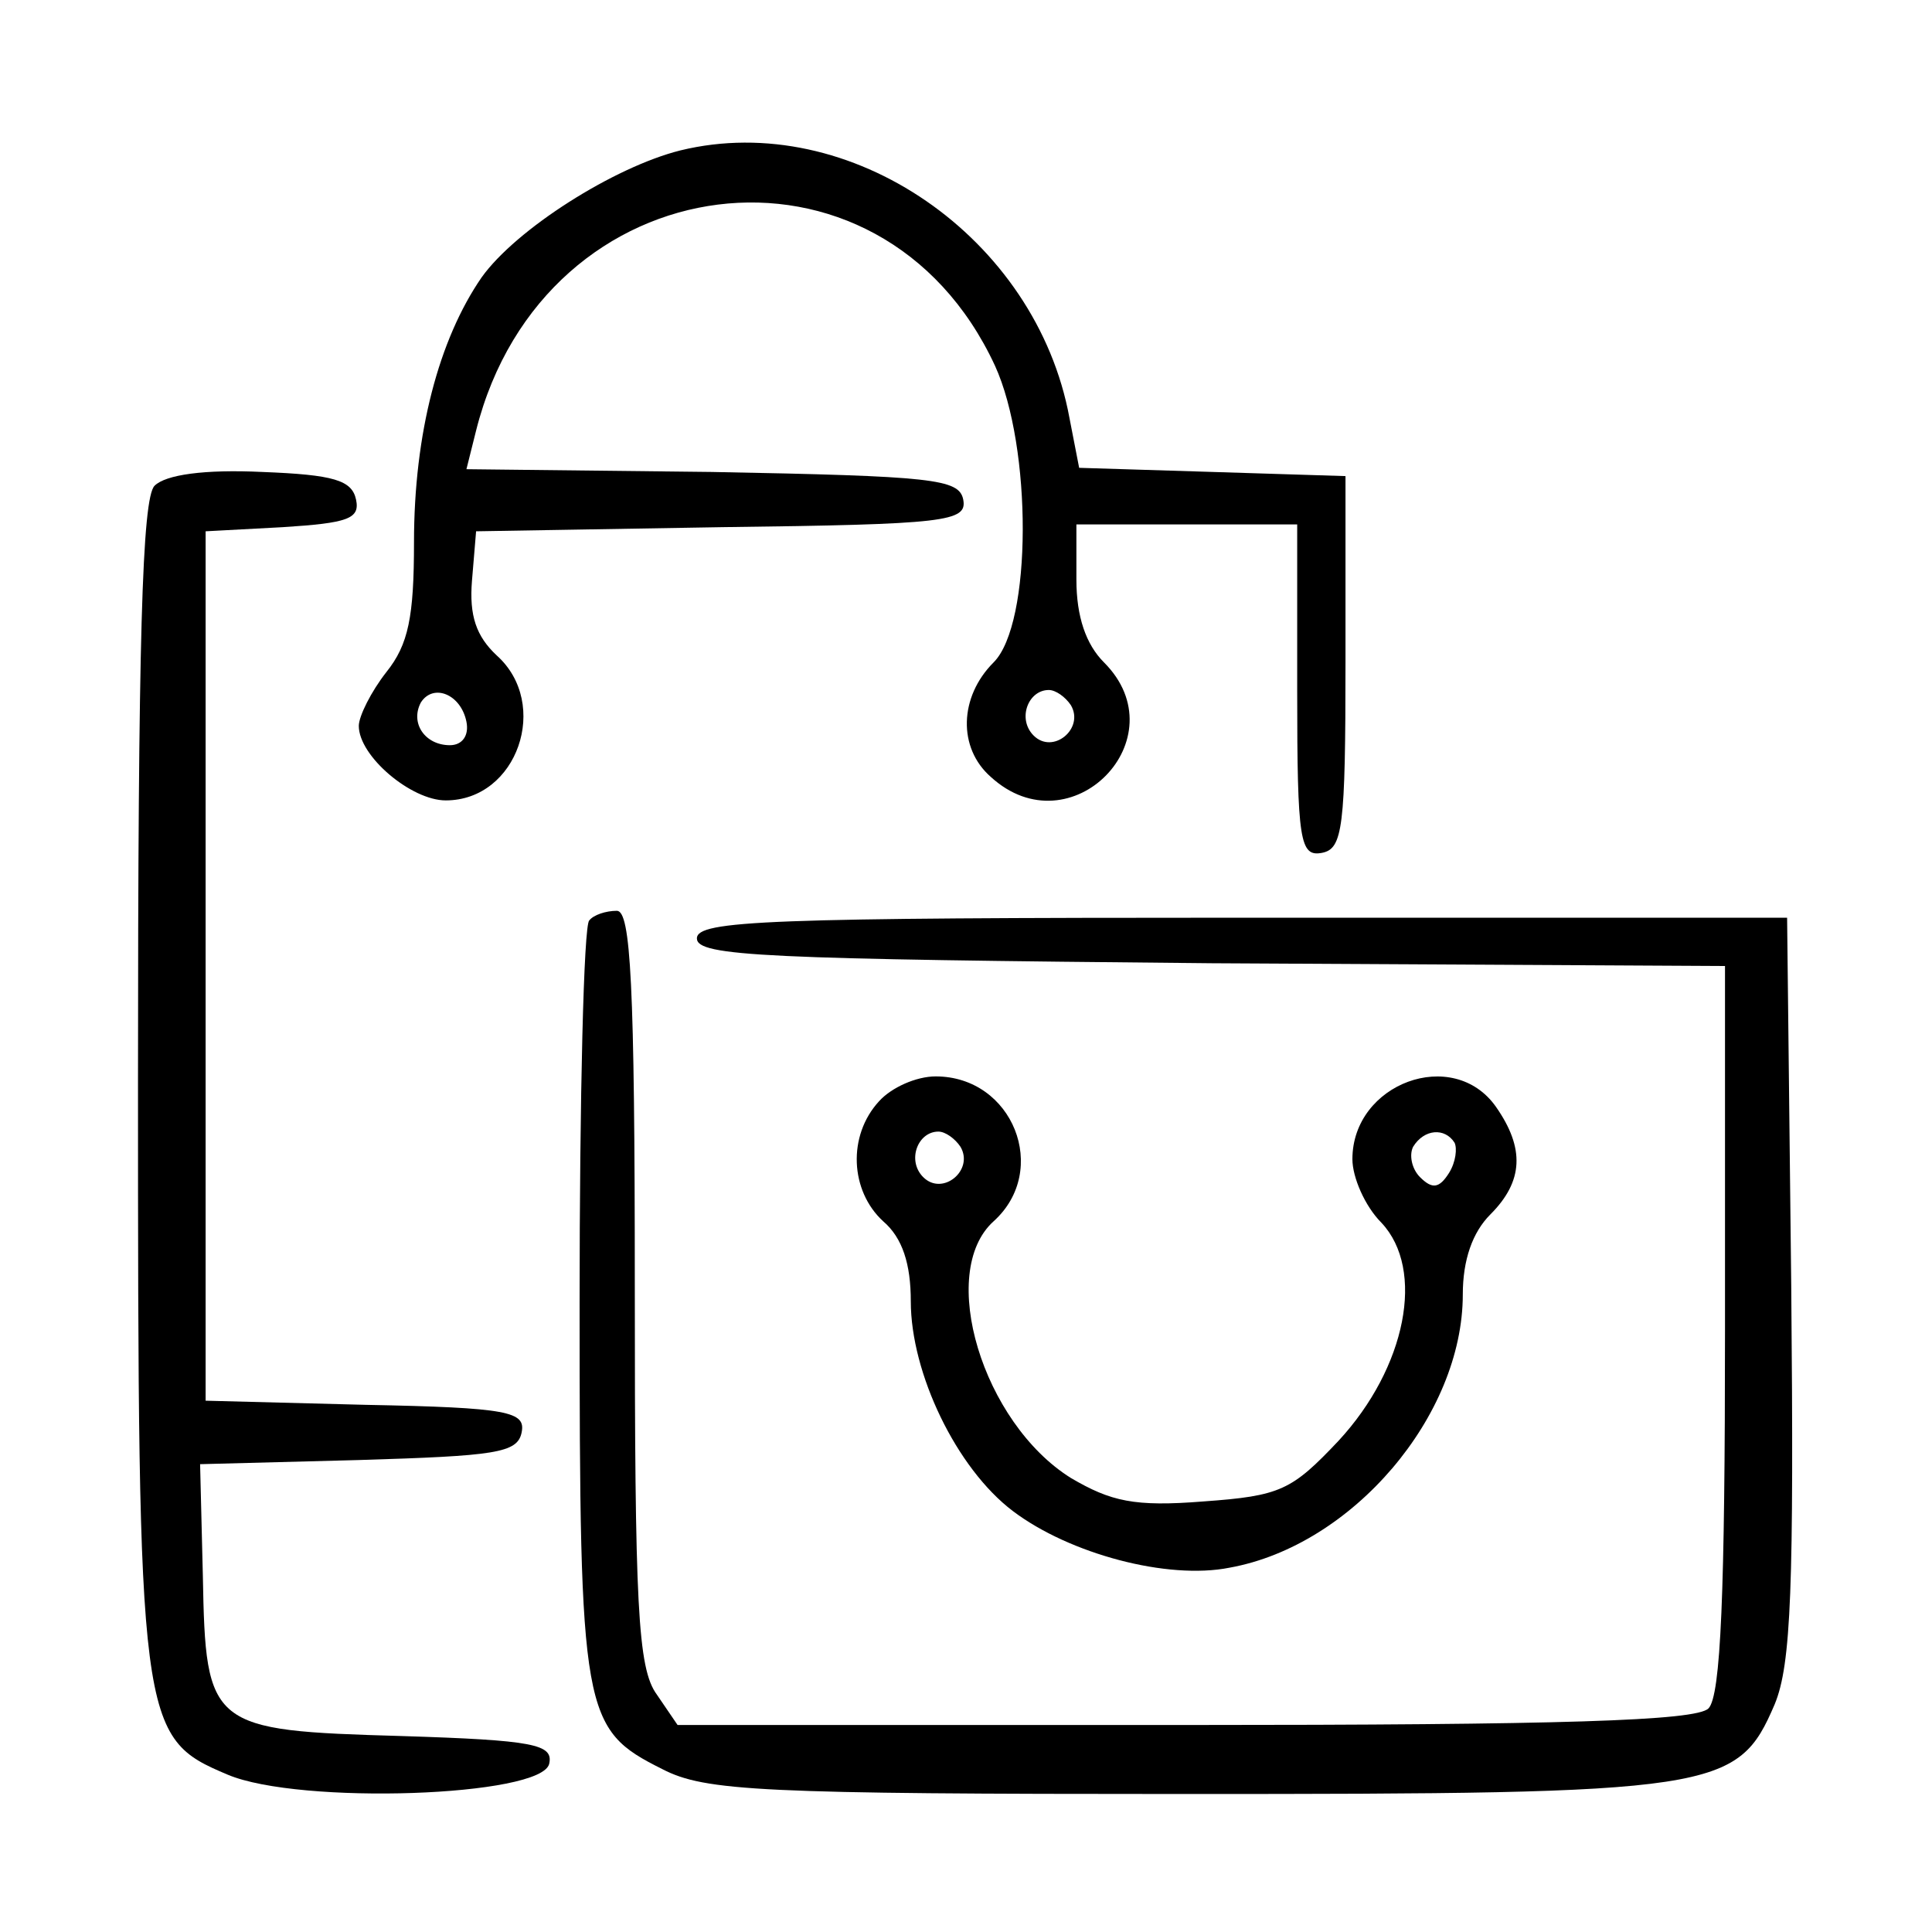 <?xml version="1.0" standalone="no"?>
<!DOCTYPE svg PUBLIC "-//W3C//DTD SVG 20010904//EN"
 "http://www.w3.org/TR/2001/REC-SVG-20010904/DTD/svg10.dtd">
<svg version="1.0" xmlns="http://www.w3.org/2000/svg"
 width="140pt" height="140pt" viewBox="0 0 140 140"
 preserveAspectRatio="xMidYMid meet">

<g transform="translate(0,140) scale(0.1,-0.1)"
fill="#000000" stroke="none">
<path d="M493 1291 c-48 -12 -119 -57 -144 -92 -31 -45 -49 -113 -49 -192 0
-54 -4 -74 -20 -94 -11 -14 -20 -32 -20 -39 0 -22 38 -54 63 -54 52 0 76 70
37 105 -15 14 -20 29 -18 54 l3 36 178 3 c163 2 178 4 175 20 -3 15 -22 17
-182 20 l-178 2 7 28 c49 195 293 226 376 47 27 -59 27 -187 -1 -215 -25 -25
-26 -62 -2 -83 58 -53 137 28 82 83 -13 13 -20 33 -20 60 l0 40 80 0 80 0 0
-121 c0 -109 2 -120 18 -117 15 3 17 18 17 138 l0 135 -96 3 -97 3 -7 36 c-24
131 -159 224 -282 194z m-155 -414 c2 -10 -3 -17 -12 -17 -18 0 -29 16 -21 31
9 14 29 6 33 -14z m438 12 c10 -17 -13 -36 -27 -22 -12 12 -4 33 11 33 5 0 12
-5 16 -11z"/>
<path d="M112 1048 c-9 -9 -12 -111 -12 -430 0 -470 1 -477 65 -504 52 -22
228 -16 233 8 3 14 -11 17 -107 20 -139 4 -142 6 -144 116 l-2 81 115 3 c99 3
115 5 118 20 3 15 -9 18 -113 20 l-116 3 0 315 0 315 56 3 c47 3 56 6 53 20
-3 14 -16 18 -68 20 -42 2 -70 -2 -78 -10z"/>
<path d="M427 733 c-4 -3 -7 -128 -7 -277 0 -299 2 -309 60 -338 31 -16 71
-18 378 -18 387 0 401 2 428 65 12 29 14 85 12 303 l-3 267 -395 0 c-344 0
-395 -2 -395 -15 0 -13 49 -15 373 -18 l372 -2 0 -263 c0 -191 -3 -266 -12
-275 -9 -9 -107 -12 -379 -12 l-368 0 -15 22 c-14 19 -16 65 -16 295 0 221 -3
273 -13 273 -8 0 -17 -3 -20 -7z"/>
<path d="M637 602 c-23 -25 -21 -65 3 -87 14 -12 20 -31 20 -58 0 -52 33 -121
74 -152 41 -31 112 -50 157 -41 89 16 169 110 169 198 0 25 7 45 20 58 24 24
25 48 4 78 -31 44 -104 17 -104 -38 0 -13 9 -34 21 -46 32 -34 18 -105 -31
-158 -34 -36 -42 -40 -98 -44 -50 -4 -67 0 -96 17 -64 40 -97 149 -56 186 41
37 14 105 -42 105 -14 0 -32 -8 -41 -18z m59 -33 c10 -17 -13 -36 -27 -22 -12
12 -4 33 11 33 5 0 12 -5 16 -11z m358 3 c2 -4 1 -14 -4 -22 -7 -11 -12 -12
-21 -3 -6 6 -8 16 -5 22 8 13 23 14 30 3z"/>
</g>
</svg>
